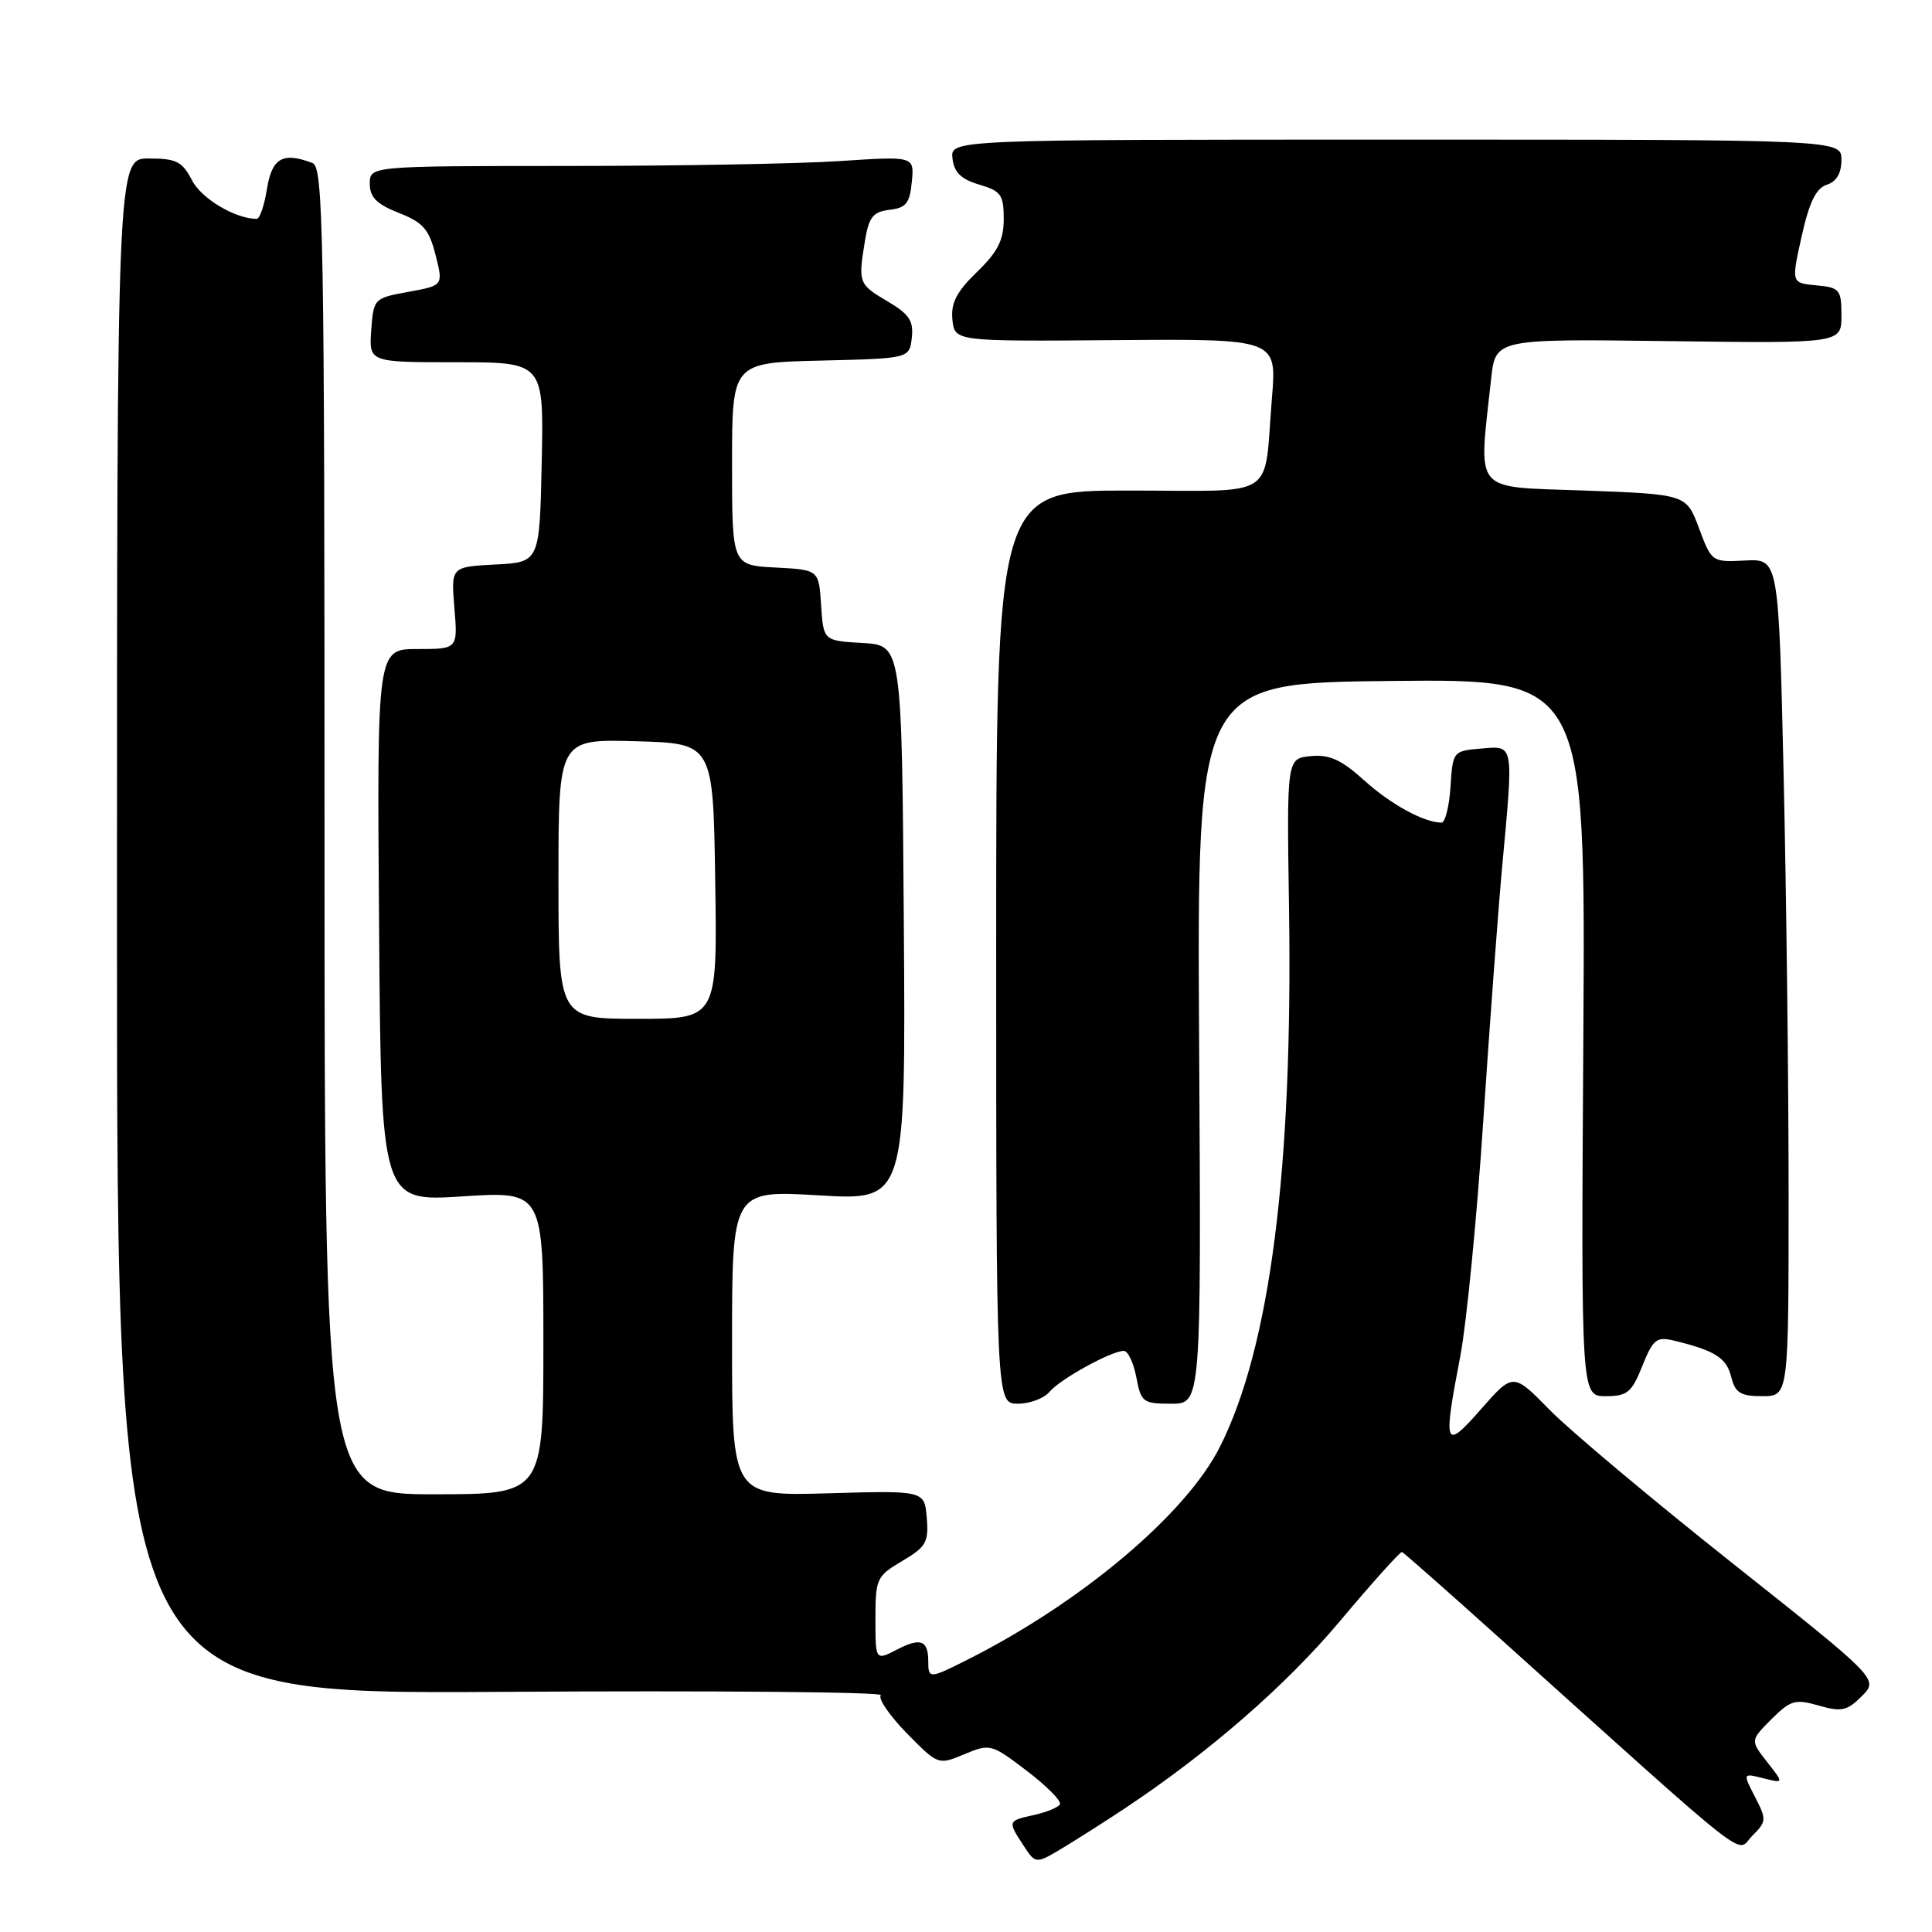 <?xml version="1.0" encoding="UTF-8" standalone="no"?>
<!DOCTYPE svg PUBLIC "-//W3C//DTD SVG 1.1//EN" "http://www.w3.org/Graphics/SVG/1.1/DTD/svg11.dtd" >
<svg xmlns="http://www.w3.org/2000/svg" xmlns:xlink="http://www.w3.org/1999/xlink" version="1.1" viewBox="0 0 256 256">
 <g >
 <path fill="currentColor"
d=" M 149.00 239.65 C 160.16 232.24 170.41 223.32 177.58 214.77 C 181.86 209.67 185.55 205.57 185.77 205.65 C 186.00 205.73 191.65 210.72 198.34 216.73 C 233.20 248.06 229.94 245.51 232.18 243.26 C 234.08 241.36 234.10 241.10 232.55 238.10 C 230.92 234.94 230.92 234.94 233.66 235.63 C 236.39 236.32 236.39 236.32 234.15 233.47 C 231.92 230.62 231.92 230.62 234.72 227.81 C 237.26 225.28 237.87 225.10 241.00 226.00 C 244.01 226.86 244.75 226.70 246.70 224.75 C 248.93 222.50 248.93 222.50 229.59 207.16 C 218.95 198.72 208.05 189.58 205.37 186.85 C 200.50 181.88 200.50 181.88 196.27 186.69 C 191.37 192.26 191.18 191.78 193.50 179.68 C 194.32 175.37 195.69 161.42 196.53 148.68 C 197.38 135.93 198.50 120.78 199.03 115.00 C 200.57 98.31 200.66 98.82 196.25 99.19 C 192.54 99.50 192.50 99.55 192.20 104.25 C 192.03 106.86 191.49 109.00 191.01 109.00 C 188.70 109.00 184.28 106.58 180.76 103.40 C 177.72 100.66 176.17 99.95 173.68 100.19 C 170.50 100.50 170.50 100.50 170.80 120.19 C 171.33 154.92 168.29 178.61 161.61 191.78 C 157.11 200.66 143.33 212.28 128.29 219.87 C 123.17 222.46 123.00 222.47 123.00 220.17 C 123.00 217.34 122.00 216.95 118.87 218.57 C 116.00 220.05 116.00 220.05 116.00 214.49 C 116.00 209.18 116.16 208.84 119.55 206.84 C 122.72 204.97 123.07 204.34 122.80 201.12 C 122.50 197.50 122.50 197.50 109.75 197.87 C 97.00 198.24 97.00 198.24 97.00 177.98 C 97.00 157.71 97.00 157.71 108.51 158.39 C 120.02 159.08 120.02 159.08 119.76 122.29 C 119.50 85.50 119.50 85.50 114.30 85.20 C 109.11 84.90 109.11 84.90 108.80 80.20 C 108.50 75.50 108.50 75.50 102.75 75.20 C 97.00 74.90 97.00 74.90 97.00 61.48 C 97.00 48.06 97.00 48.06 108.75 47.78 C 120.50 47.50 120.50 47.50 120.82 44.76 C 121.07 42.51 120.48 41.62 117.57 39.91 C 113.76 37.66 113.69 37.48 114.63 31.80 C 115.14 28.75 115.70 28.06 117.87 27.80 C 120.06 27.55 120.55 26.93 120.82 24.09 C 121.15 20.69 121.15 20.69 111.32 21.34 C 105.92 21.70 89.69 21.99 75.25 21.99 C 49.00 22.00 49.00 22.00 49.00 24.35 C 49.00 26.14 49.91 27.05 52.84 28.21 C 56.06 29.47 56.85 30.37 57.71 33.77 C 58.74 37.83 58.74 37.83 54.12 38.67 C 49.55 39.50 49.50 39.56 49.19 43.75 C 48.89 48.00 48.89 48.00 60.47 48.00 C 72.06 48.00 72.06 48.00 71.78 61.25 C 71.50 74.50 71.50 74.50 65.63 74.80 C 59.76 75.11 59.76 75.11 60.21 80.55 C 60.66 86.00 60.66 86.00 55.31 86.00 C 49.95 86.00 49.95 86.00 50.23 122.61 C 50.50 159.22 50.50 159.22 61.25 158.53 C 72.00 157.83 72.00 157.83 72.00 177.92 C 72.00 198.00 72.00 198.00 57.50 198.00 C 43.00 198.00 43.00 198.00 43.00 110.11 C 43.00 30.88 42.84 22.15 41.42 21.61 C 37.49 20.10 36.04 20.92 35.38 25.00 C 35.03 27.20 34.42 29.00 34.02 29.00 C 31.19 29.00 26.70 26.33 25.44 23.89 C 24.15 21.40 23.37 21.00 19.72 21.00 C 15.50 21.00 15.50 21.00 15.50 122.75 C 15.50 224.50 15.50 224.50 66.49 224.18 C 94.54 224.00 117.14 224.20 116.72 224.62 C 116.30 225.04 117.84 227.29 120.13 229.64 C 124.31 233.89 124.32 233.89 127.79 232.44 C 131.20 231.02 131.37 231.07 136.09 234.67 C 138.74 236.69 140.70 238.68 140.44 239.09 C 140.19 239.51 138.63 240.14 136.99 240.50 C 133.51 241.27 133.50 241.30 135.62 244.54 C 137.24 247.01 137.24 247.01 140.87 244.83 C 142.87 243.62 146.53 241.29 149.00 239.65 Z  M 139.06 184.43 C 140.45 182.75 147.26 179.00 148.91 179.00 C 149.46 179.00 150.20 180.57 150.57 182.50 C 151.19 185.80 151.45 186.00 155.20 186.00 C 159.17 186.00 159.17 186.00 158.89 138.25 C 158.61 90.50 158.61 90.50 184.35 90.23 C 210.09 89.97 210.09 89.97 209.80 137.48 C 209.50 185.00 209.50 185.00 212.76 185.00 C 215.62 185.00 216.21 184.52 217.61 181.01 C 219.05 177.43 219.49 177.08 221.86 177.65 C 227.25 178.96 228.76 179.92 229.39 182.43 C 229.93 184.57 230.61 185.00 233.52 185.00 C 237.00 185.00 237.00 185.00 237.00 158.16 C 237.00 143.40 236.70 118.44 236.34 102.69 C 235.68 74.05 235.68 74.05 231.25 74.27 C 226.85 74.50 226.80 74.47 225.13 70.00 C 223.45 65.50 223.45 65.50 209.97 65.00 C 194.92 64.44 195.92 65.63 197.58 50.20 C 198.16 44.90 198.16 44.90 221.08 45.20 C 244.00 45.50 244.00 45.50 244.00 41.81 C 244.00 38.36 243.78 38.10 240.67 37.81 C 237.35 37.50 237.35 37.50 238.73 31.30 C 239.74 26.78 240.64 24.93 242.06 24.48 C 243.34 24.07 244.00 22.96 244.00 21.18 C 244.00 18.50 244.00 18.50 184.96 18.50 C 125.92 18.50 125.92 18.50 126.21 21.00 C 126.42 22.85 127.35 23.75 129.75 24.46 C 132.64 25.31 133.00 25.82 133.00 29.01 C 133.00 31.82 132.22 33.36 129.45 36.04 C 126.74 38.67 125.98 40.16 126.20 42.36 C 126.50 45.24 126.50 45.24 147.84 45.07 C 169.18 44.90 169.18 44.90 168.54 52.70 C 167.41 66.43 169.62 65.00 149.48 65.00 C 132.00 65.00 132.00 65.00 132.00 125.50 C 132.00 186.00 132.00 186.00 134.88 186.00 C 136.46 186.00 138.34 185.29 139.06 184.43 Z  M 74.00 116.47 C 74.00 97.93 74.00 97.93 84.25 98.22 C 94.50 98.50 94.50 98.50 94.77 116.75 C 95.05 135.00 95.05 135.00 84.52 135.00 C 74.00 135.00 74.00 135.00 74.00 116.47 Z "/>
</g>
</svg>